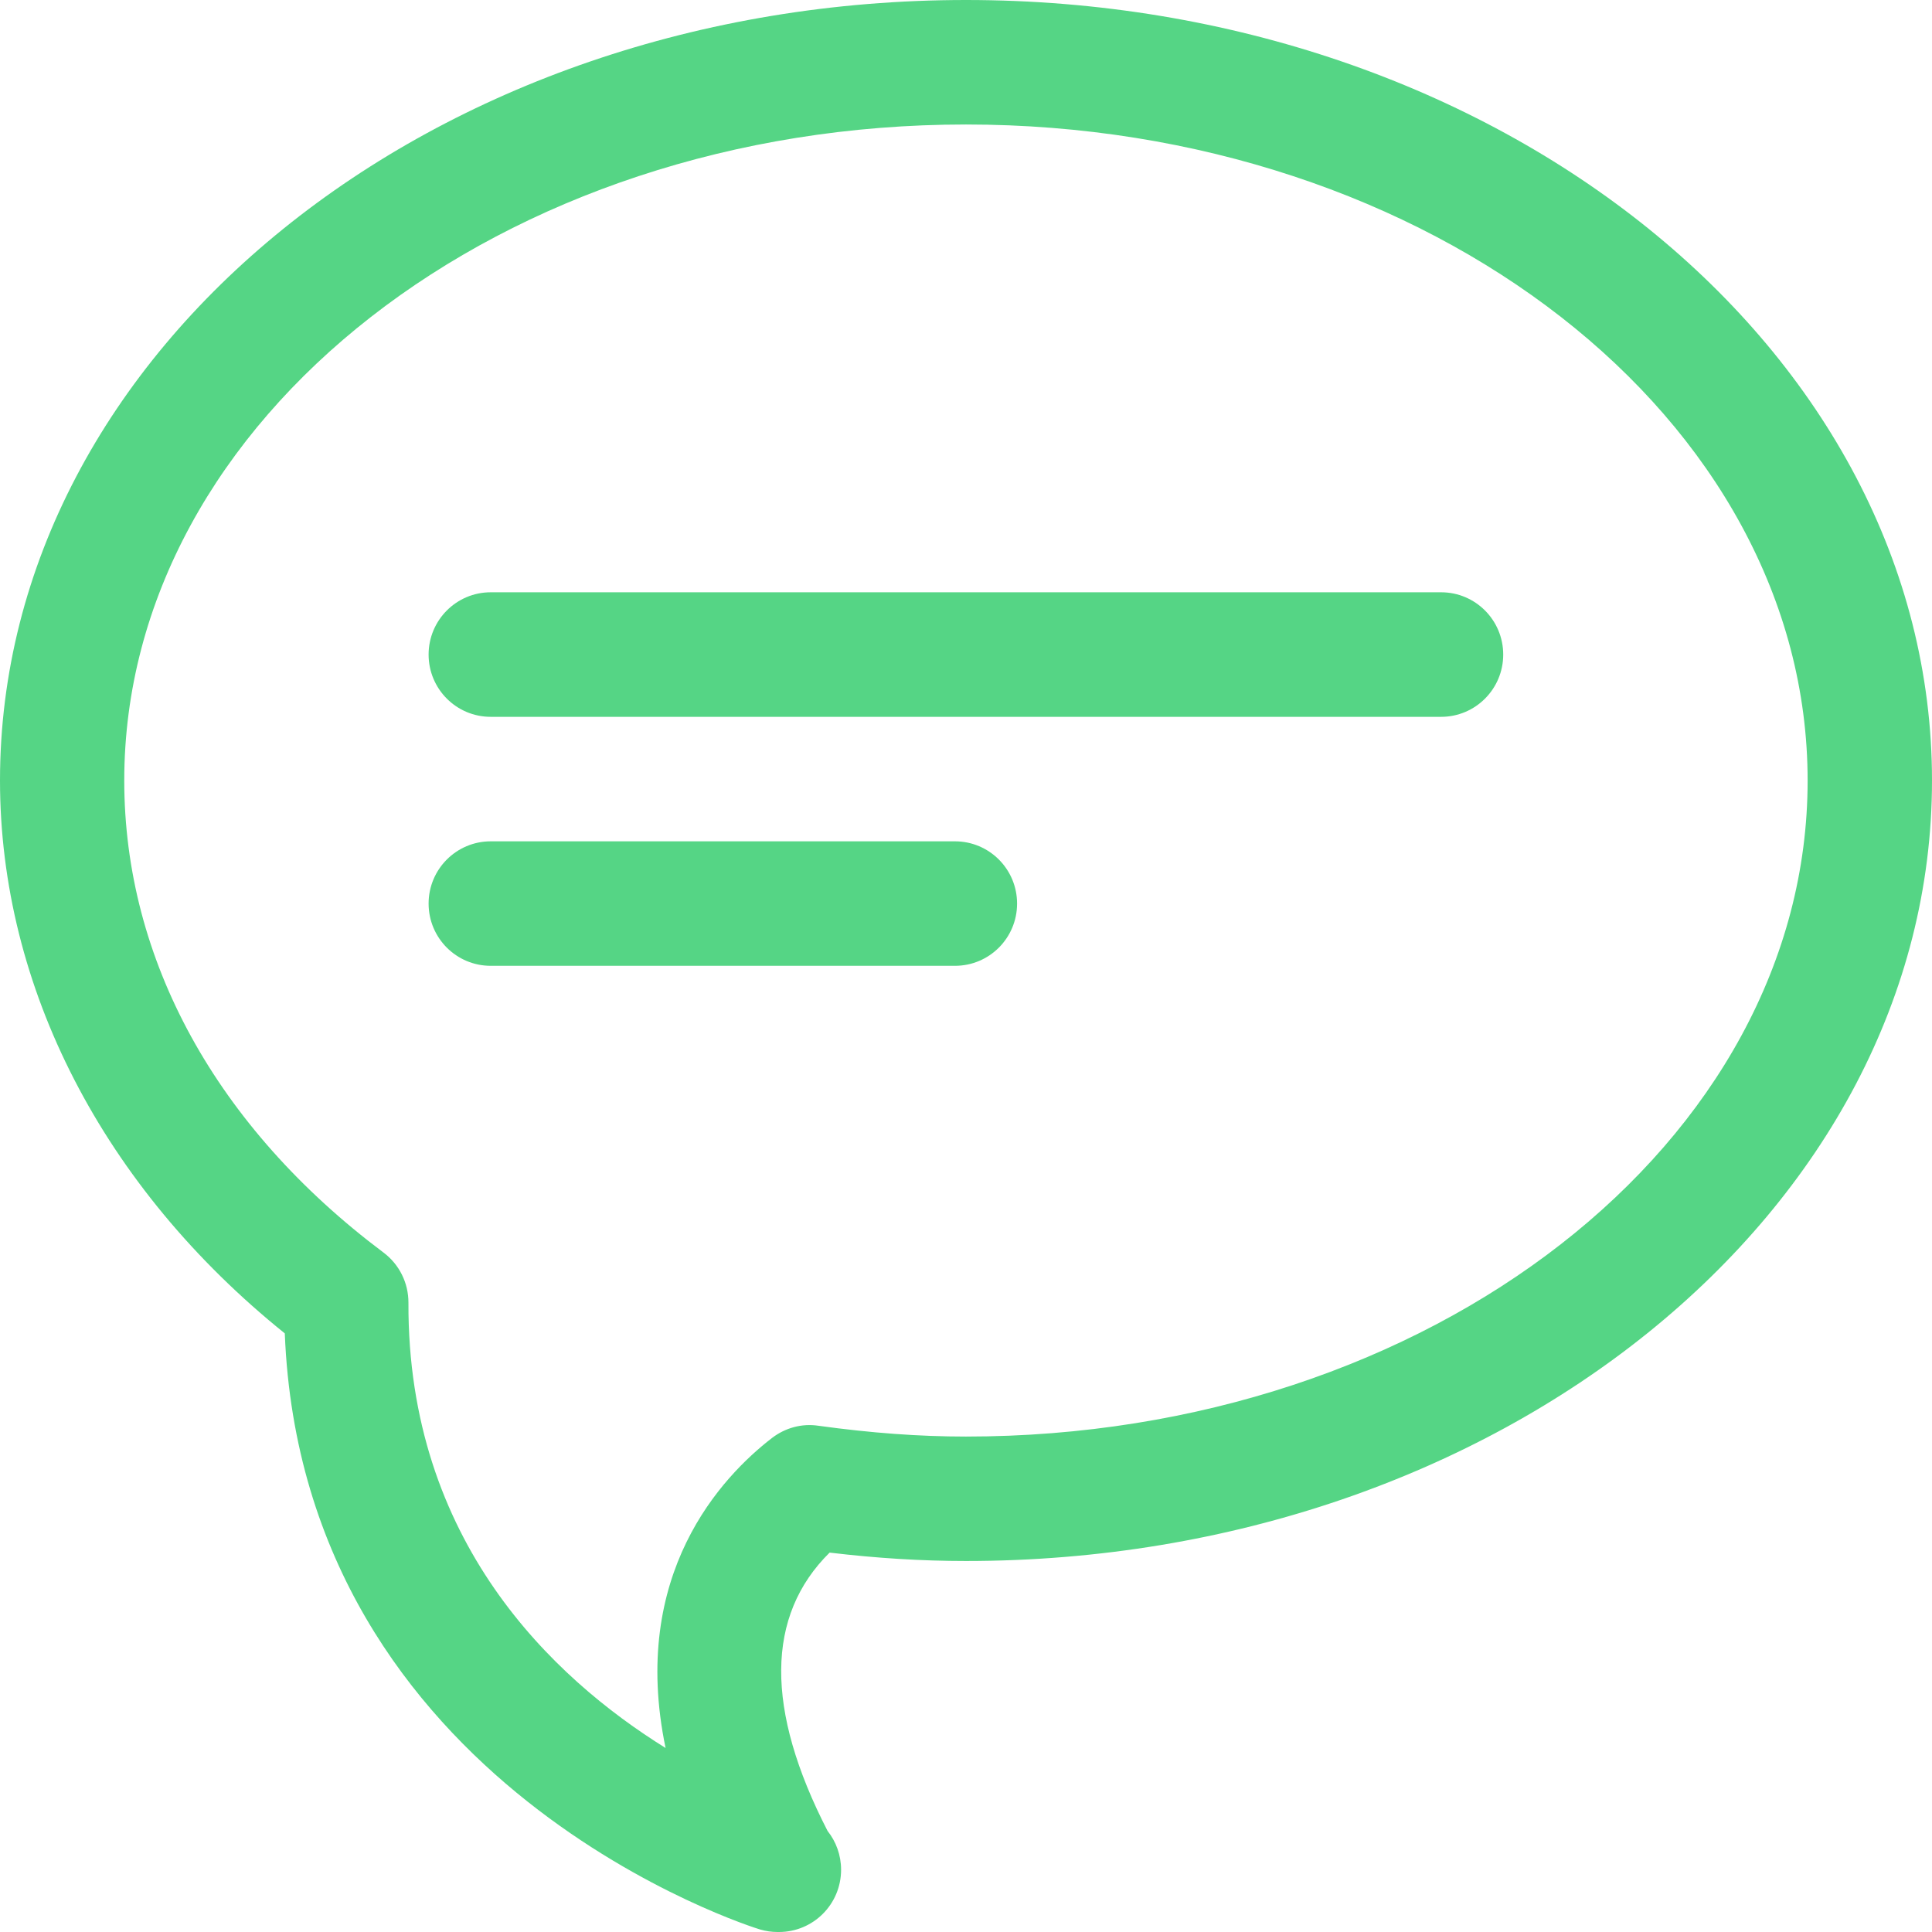 <svg width="32" height="32" viewBox="0 0 32 32" fill="none" xmlns="http://www.w3.org/2000/svg">
<path d="M12.88 32C12.782 32 12.684 31.986 12.588 31.958C12.51 31.935 5.016 29.619 4.717 22.085C1.712 19.667 0 16.355 0 12.928C0 5.799 7.178 0 16 0C24.822 0 32 5.799 32 12.928C32 20.056 24.822 25.855 16 25.855C15.272 25.855 14.529 25.81 13.741 25.716C12.683 26.762 12.671 28.311 13.707 30.326C13.848 30.503 13.931 30.727 13.931 30.969C13.931 31.539 13.471 32 12.902 32C12.894 31.999 12.886 31.999 12.88 32ZM15.999 2.062C8.311 2.062 2.058 6.937 2.058 12.928C2.058 15.893 3.582 18.669 6.353 20.747C6.614 20.943 6.766 21.25 6.765 21.577C6.749 25.526 9.155 27.791 11.024 28.952C10.424 26.07 11.959 24.456 12.786 23.818C13.005 23.65 13.28 23.573 13.556 23.615C14.426 23.735 15.225 23.794 15.999 23.794C23.687 23.794 29.94 18.92 29.94 12.929C29.94 6.937 23.687 2.062 15.999 2.062Z" fill="#55D585"/>
<path d="M23.869 11.873H8.128C7.559 11.873 7.099 11.411 7.099 10.842C7.099 10.272 7.559 9.81 8.128 9.81H23.869C24.438 9.81 24.898 10.272 24.898 10.842C24.898 11.411 24.438 11.873 23.869 11.873Z" fill="#55D585"/>
<path d="M15.817 15.997H8.128C7.559 15.997 7.099 15.536 7.099 14.966C7.099 14.397 7.559 13.935 8.128 13.935H15.817C16.386 13.935 16.846 14.397 16.846 14.966C16.846 15.536 16.386 15.997 15.817 15.997Z" fill="#55D585"/>
</svg>
